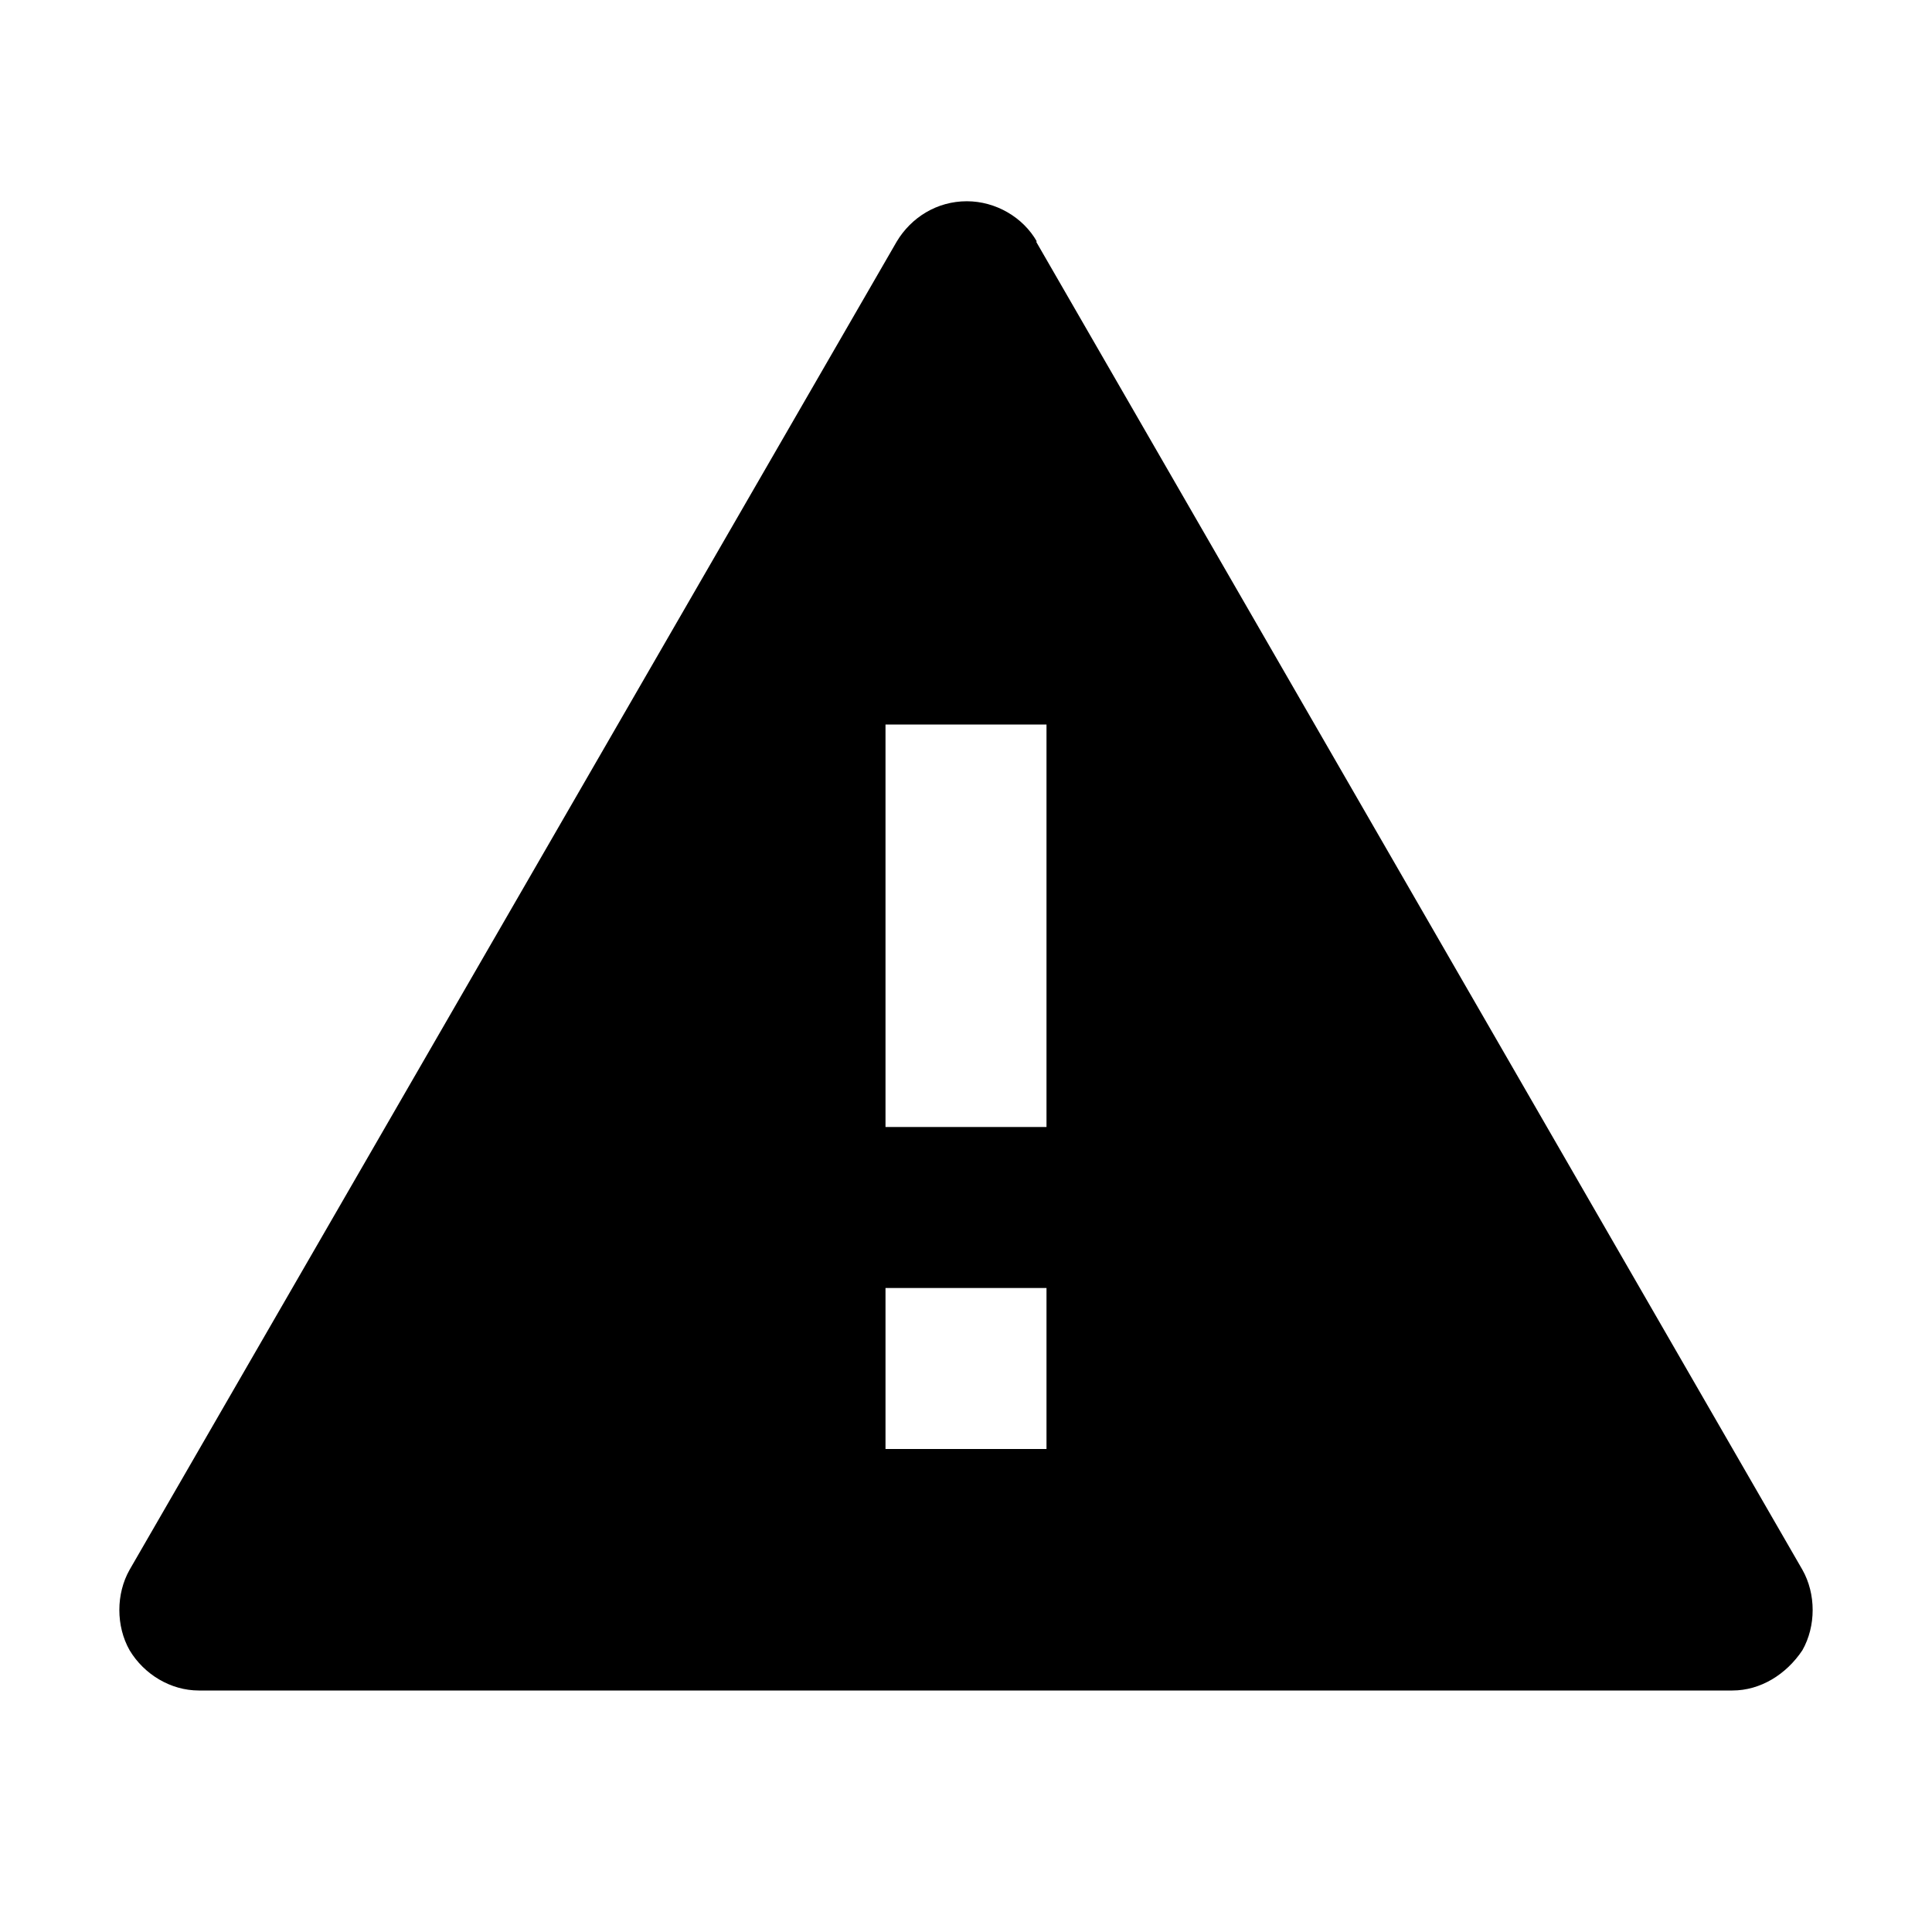 <svg xmlns="http://www.w3.org/2000/svg" width="24" height="24" viewBox="0 0 24 24"><path fill="currentColor" d="M12.87 3l9.52 16.5c.17.3.17.7 0 1-.2.3-.52.5-.87.5H2.47c-.35 0-.68-.2-.86-.5-.17-.3-.17-.7 0-1L11.14 3c.18-.3.5-.5.87-.5.36 0 .7.2.87.5zM11 16v2h2v-2h-2zm0-7v5h2V9h-2z"/></svg>
